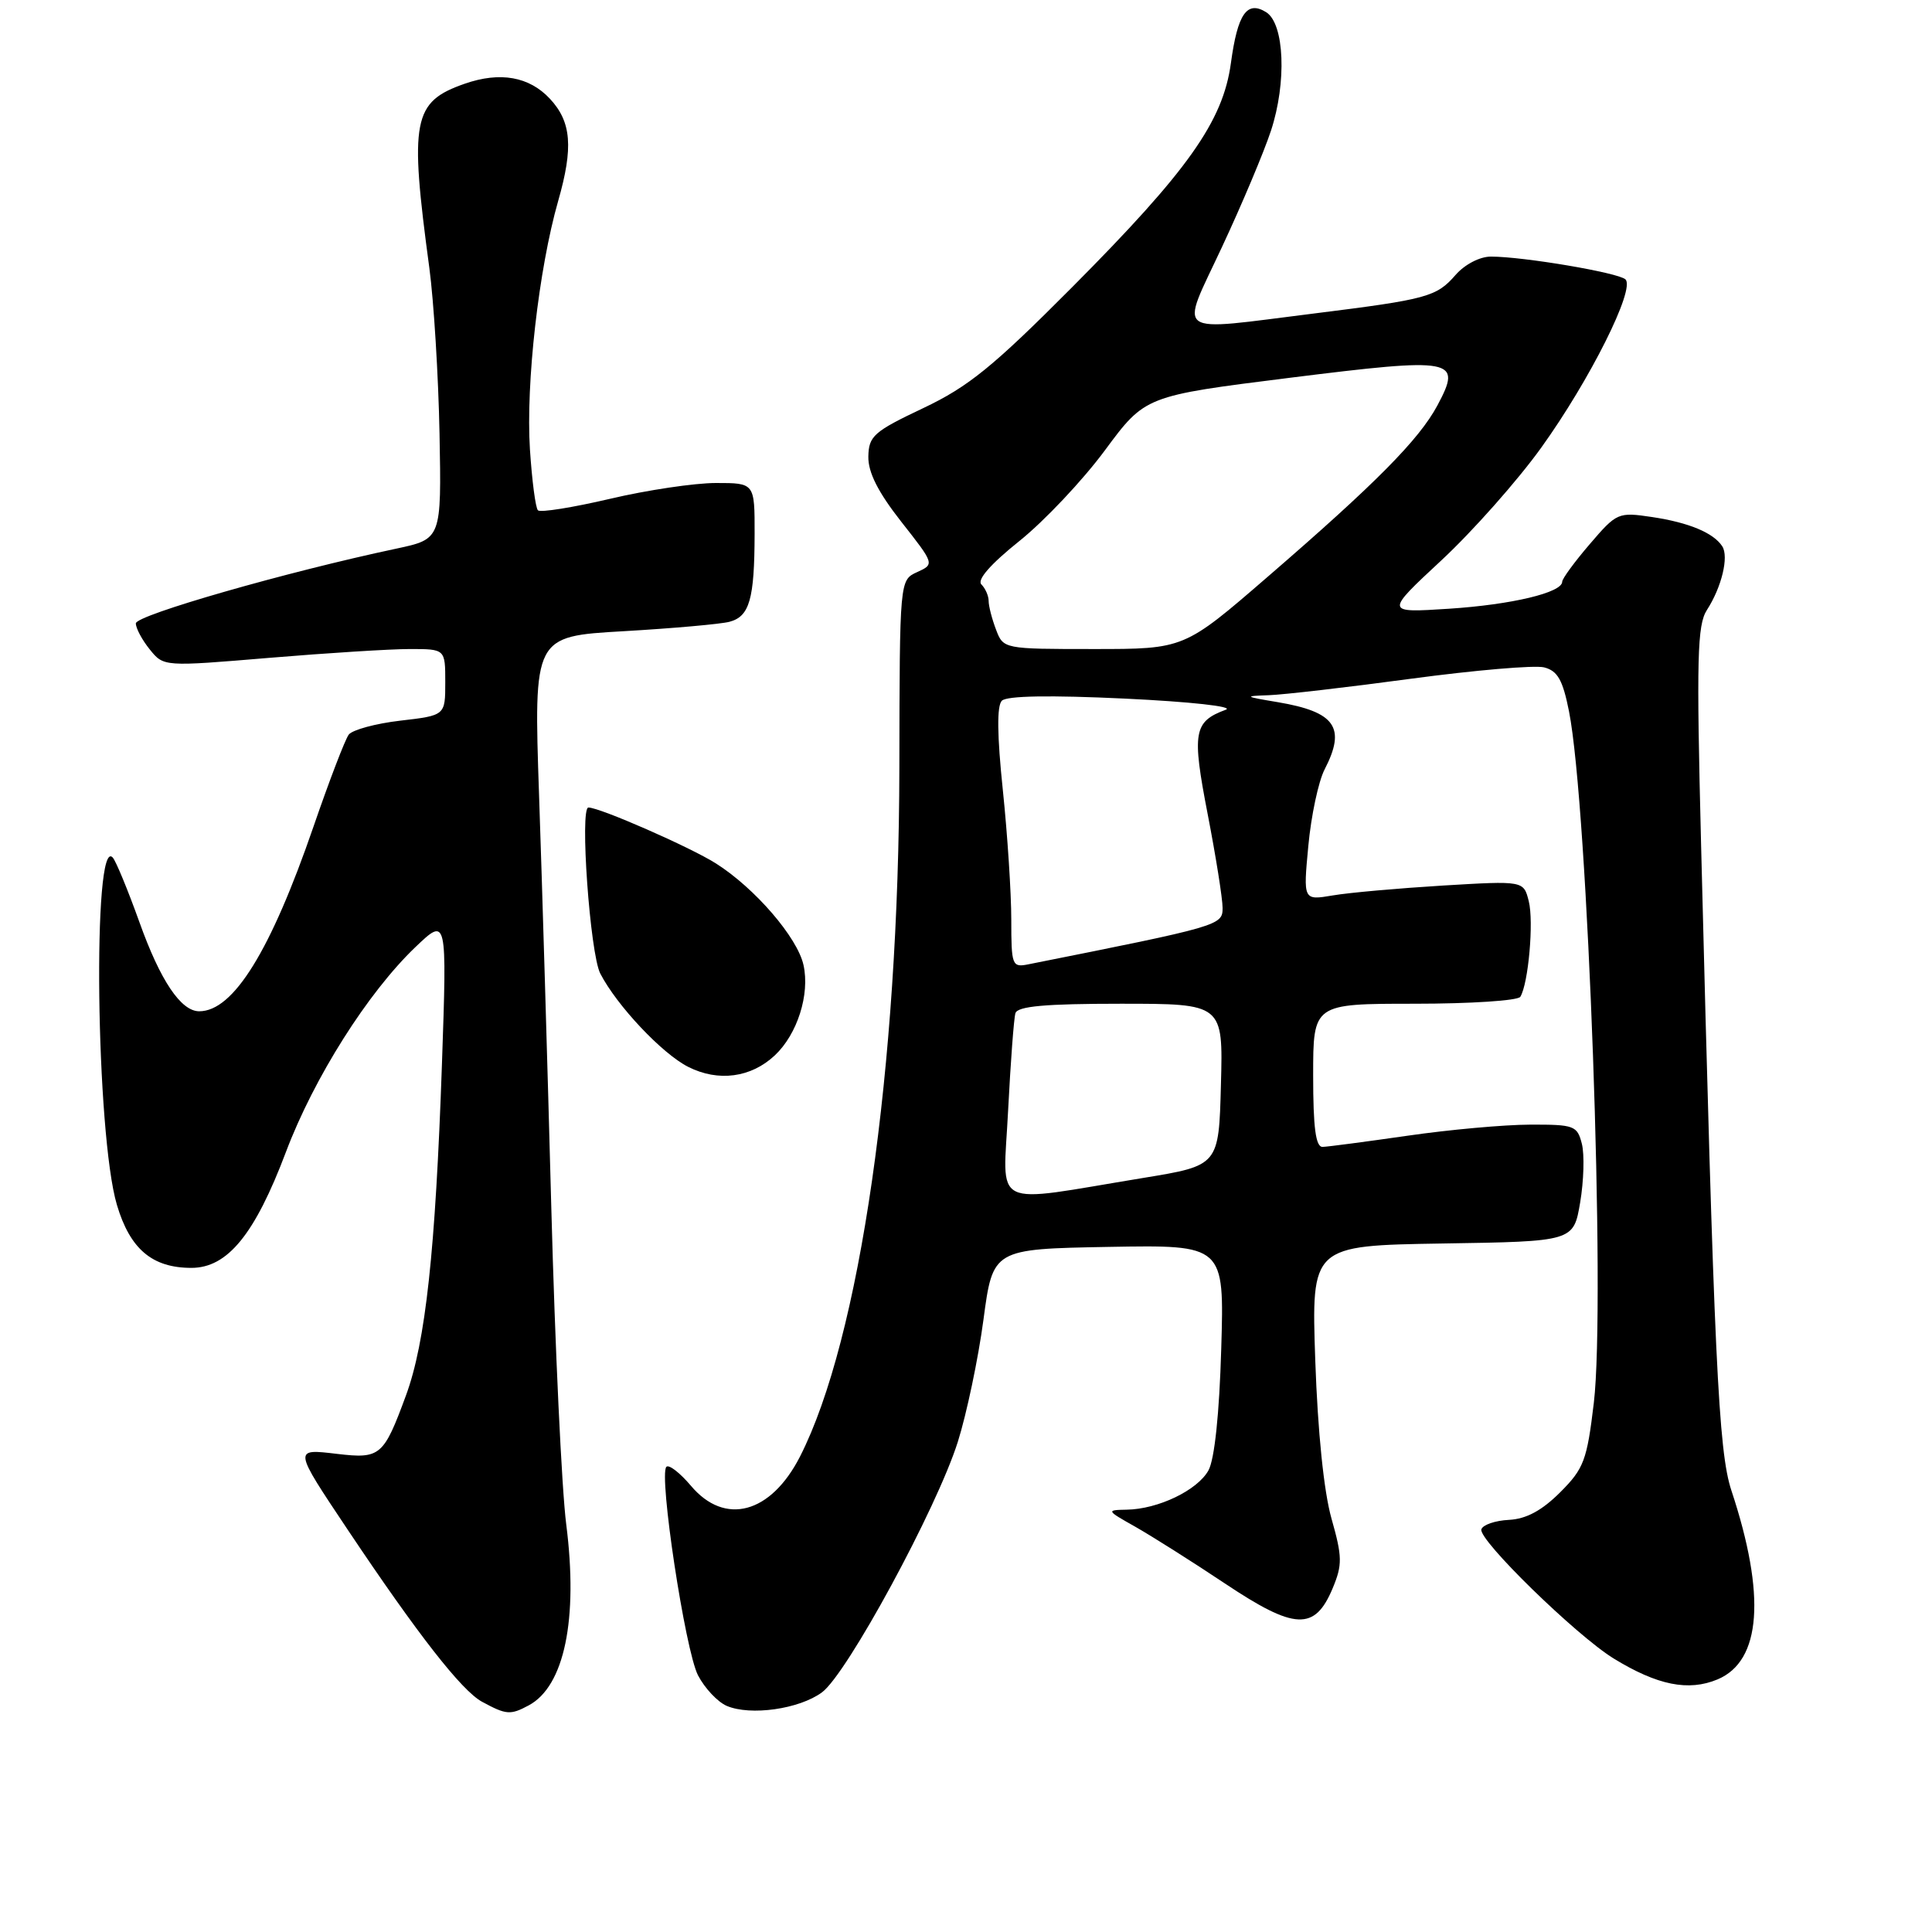 <?xml version="1.0" encoding="UTF-8" standalone="no"?>
<!DOCTYPE svg PUBLIC "-//W3C//DTD SVG 1.1//EN" "http://www.w3.org/Graphics/SVG/1.1/DTD/svg11.dtd" >
<svg xmlns="http://www.w3.org/2000/svg" xmlns:xlink="http://www.w3.org/1999/xlink" version="1.1" viewBox="0 0 256 256">
 <g >
 <path fill="currentColor"
d=" M 70.06 225.97 C 74.78 223.44 76.63 214.56 75.03 202.00 C 74.43 197.32 73.54 178.43 73.05 160.00 C 72.56 141.57 71.83 117.01 71.43 105.41 C 70.71 84.32 70.71 84.32 82.60 83.64 C 89.15 83.26 95.47 82.70 96.66 82.39 C 99.32 81.68 99.97 79.41 99.99 70.75 C 100.00 64.00 100.00 64.00 94.87 64.00 C 92.05 64.00 85.72 64.94 80.81 66.10 C 75.89 67.25 71.60 67.94 71.28 67.62 C 70.96 67.30 70.49 63.67 70.22 59.56 C 69.66 50.81 71.38 35.65 73.96 26.63 C 75.99 19.54 75.72 16.15 72.87 13.09 C 70.13 10.15 66.28 9.46 61.59 11.09 C 54.69 13.49 54.24 15.87 56.89 35.50 C 57.48 39.90 58.09 49.78 58.24 57.46 C 58.50 71.42 58.50 71.42 52.50 72.70 C 37.97 75.78 18.00 81.51 18.00 82.60 C 18.00 83.25 18.83 84.80 19.85 86.06 C 21.69 88.34 21.69 88.34 35.65 87.17 C 43.32 86.53 51.72 86.00 54.30 86.00 C 59.00 86.00 59.00 86.00 59.00 90.40 C 59.00 94.80 59.00 94.80 53.05 95.49 C 49.77 95.87 46.70 96.71 46.21 97.34 C 45.73 97.98 43.63 103.45 41.55 109.50 C 35.87 126.00 30.93 134.00 26.40 134.00 C 23.97 134.00 21.24 129.93 18.47 122.18 C 16.95 117.95 15.37 114.11 14.94 113.63 C 12.23 110.61 12.71 150.29 15.49 159.65 C 17.23 165.51 20.17 168.00 25.36 168.00 C 30.15 168.00 33.77 163.56 37.89 152.64 C 41.60 142.81 48.74 131.52 55.04 125.50 C 59.23 121.50 59.23 121.50 58.56 141.00 C 57.70 165.79 56.39 177.86 53.79 184.91 C 50.83 192.95 50.39 193.32 44.69 192.65 C 38.85 191.96 38.83 191.85 46.11 202.75 C 55.32 216.52 61.17 224.03 63.87 225.49 C 67.08 227.23 67.62 227.28 70.06 225.97 Z  M 108.91 224.25 C 112.23 221.82 124.14 199.85 126.92 191.04 C 128.09 187.32 129.62 180.06 130.31 174.89 C 131.56 165.50 131.56 165.50 146.90 165.22 C 162.23 164.95 162.23 164.95 161.82 178.72 C 161.57 187.35 160.93 193.37 160.13 194.83 C 158.67 197.47 153.45 199.98 149.28 200.04 C 146.57 200.09 146.59 200.14 150.41 202.29 C 152.56 203.51 157.92 206.89 162.31 209.82 C 171.58 216.01 174.22 216.12 176.59 210.44 C 177.88 207.34 177.87 206.30 176.43 201.22 C 175.42 197.66 174.61 189.75 174.28 180.27 C 173.76 165.05 173.76 165.05 191.13 164.77 C 208.50 164.50 208.50 164.50 209.38 159.33 C 209.86 156.48 209.96 152.99 209.61 151.58 C 209.00 149.15 208.60 149.00 202.73 149.02 C 199.30 149.03 192.00 149.69 186.50 150.49 C 181.00 151.28 175.94 151.95 175.25 151.97 C 174.34 151.99 174.00 149.45 174.00 142.50 C 174.00 133.00 174.00 133.00 187.44 133.00 C 194.83 133.00 201.14 132.59 201.45 132.08 C 202.52 130.34 203.25 122.13 202.57 119.42 C 201.89 116.70 201.89 116.70 191.19 117.34 C 185.31 117.70 178.74 118.28 176.59 118.65 C 172.68 119.31 172.68 119.31 173.36 112.08 C 173.73 108.10 174.70 103.55 175.51 101.97 C 178.39 96.40 176.95 94.33 169.31 93.04 C 164.87 92.30 164.78 92.23 168.10 92.12 C 170.07 92.05 178.59 91.07 187.01 89.93 C 195.44 88.80 203.35 88.12 204.60 88.43 C 206.39 88.89 207.07 90.08 207.90 94.25 C 210.41 106.90 212.77 172.61 211.19 185.89 C 210.28 193.51 209.88 194.59 206.72 197.75 C 204.30 200.16 202.24 201.27 199.95 201.39 C 198.13 201.48 196.49 202.04 196.29 202.64 C 195.83 204.00 208.85 216.70 213.82 219.76 C 219.61 223.31 223.73 224.14 227.58 222.53 C 233.38 220.11 234.02 211.39 229.42 197.50 C 227.70 192.33 227.12 180.00 225.40 111.82 C 224.78 87.16 224.89 82.81 226.18 80.82 C 228.13 77.80 229.10 73.77 228.21 72.39 C 227.05 70.60 223.78 69.24 218.91 68.51 C 214.42 67.84 214.23 67.92 210.66 72.09 C 208.64 74.44 207.00 76.68 207.00 77.08 C 207.00 78.52 200.32 80.12 192.00 80.66 C 183.50 81.21 183.50 81.21 191.00 74.24 C 195.12 70.41 201.07 63.70 204.22 59.32 C 210.68 50.33 216.71 38.28 215.38 37.02 C 214.44 36.13 201.85 34.00 197.55 34.00 C 196.08 34.00 194.09 35.04 192.88 36.42 C 190.35 39.33 189.15 39.66 174.19 41.53 C 155.14 43.90 156.32 44.74 161.91 32.75 C 164.55 27.11 167.47 20.17 168.41 17.32 C 170.51 10.93 170.20 3.15 167.78 1.62 C 165.23 0.03 163.99 1.82 163.10 8.37 C 162.05 16.09 157.41 22.63 142.03 38.09 C 131.56 48.61 128.32 51.24 122.31 54.09 C 115.78 57.18 115.11 57.78 115.06 60.50 C 115.02 62.59 116.35 65.22 119.42 69.13 C 123.84 74.75 123.84 74.75 121.52 75.81 C 119.21 76.86 119.21 76.86 119.17 101.68 C 119.12 141.54 113.94 177.44 106.00 193.01 C 102.13 200.58 96.04 202.21 91.55 196.87 C 90.10 195.16 88.64 194.02 88.30 194.36 C 87.26 195.41 90.79 218.70 92.49 221.99 C 93.38 223.70 95.09 225.52 96.30 226.04 C 99.45 227.38 105.89 226.47 108.91 224.25 Z  M 102.67 139.84 C 105.65 137.04 107.33 131.77 106.47 127.88 C 105.67 124.22 100.02 117.67 94.85 114.40 C 91.41 112.23 79.48 107.00 77.97 107.00 C 76.80 107.00 78.18 126.35 79.54 129.00 C 81.73 133.24 87.73 139.62 91.20 141.37 C 95.18 143.38 99.52 142.80 102.67 139.84 Z  M 133.58 147.15 C 133.91 140.74 134.34 134.94 134.55 134.25 C 134.84 133.33 138.52 133.00 148.50 133.00 C 162.07 133.00 162.07 133.00 161.78 143.72 C 161.50 154.44 161.50 154.44 151.50 156.08 C 130.94 159.45 132.92 160.44 133.58 147.15 Z  M 134.00 121.87 C 134.00 118.36 133.50 110.63 132.88 104.68 C 132.12 97.41 132.08 93.52 132.75 92.85 C 133.41 92.19 139.14 92.10 149.09 92.57 C 157.69 92.98 163.55 93.62 162.43 94.04 C 158.16 95.62 157.92 97.01 160.02 107.86 C 161.11 113.48 162.00 119.08 162.00 120.31 C 162.00 122.62 161.65 122.72 136.25 127.78 C 134.11 128.21 134.00 127.94 134.00 121.87 Z  M 131.98 83.43 C 131.44 82.02 131.00 80.31 131.00 79.63 C 131.00 78.96 130.57 77.97 130.04 77.44 C 129.43 76.83 131.25 74.75 135.07 71.69 C 138.37 69.05 143.47 63.64 146.40 59.68 C 151.74 52.46 151.74 52.46 170.90 50.06 C 192.76 47.33 193.78 47.52 190.47 53.71 C 188.04 58.25 182.27 64.08 167.96 76.44 C 156.91 86.00 156.91 86.00 144.93 86.00 C 132.99 86.00 132.95 85.99 131.98 83.43 Z "/>
</g>
</svg>